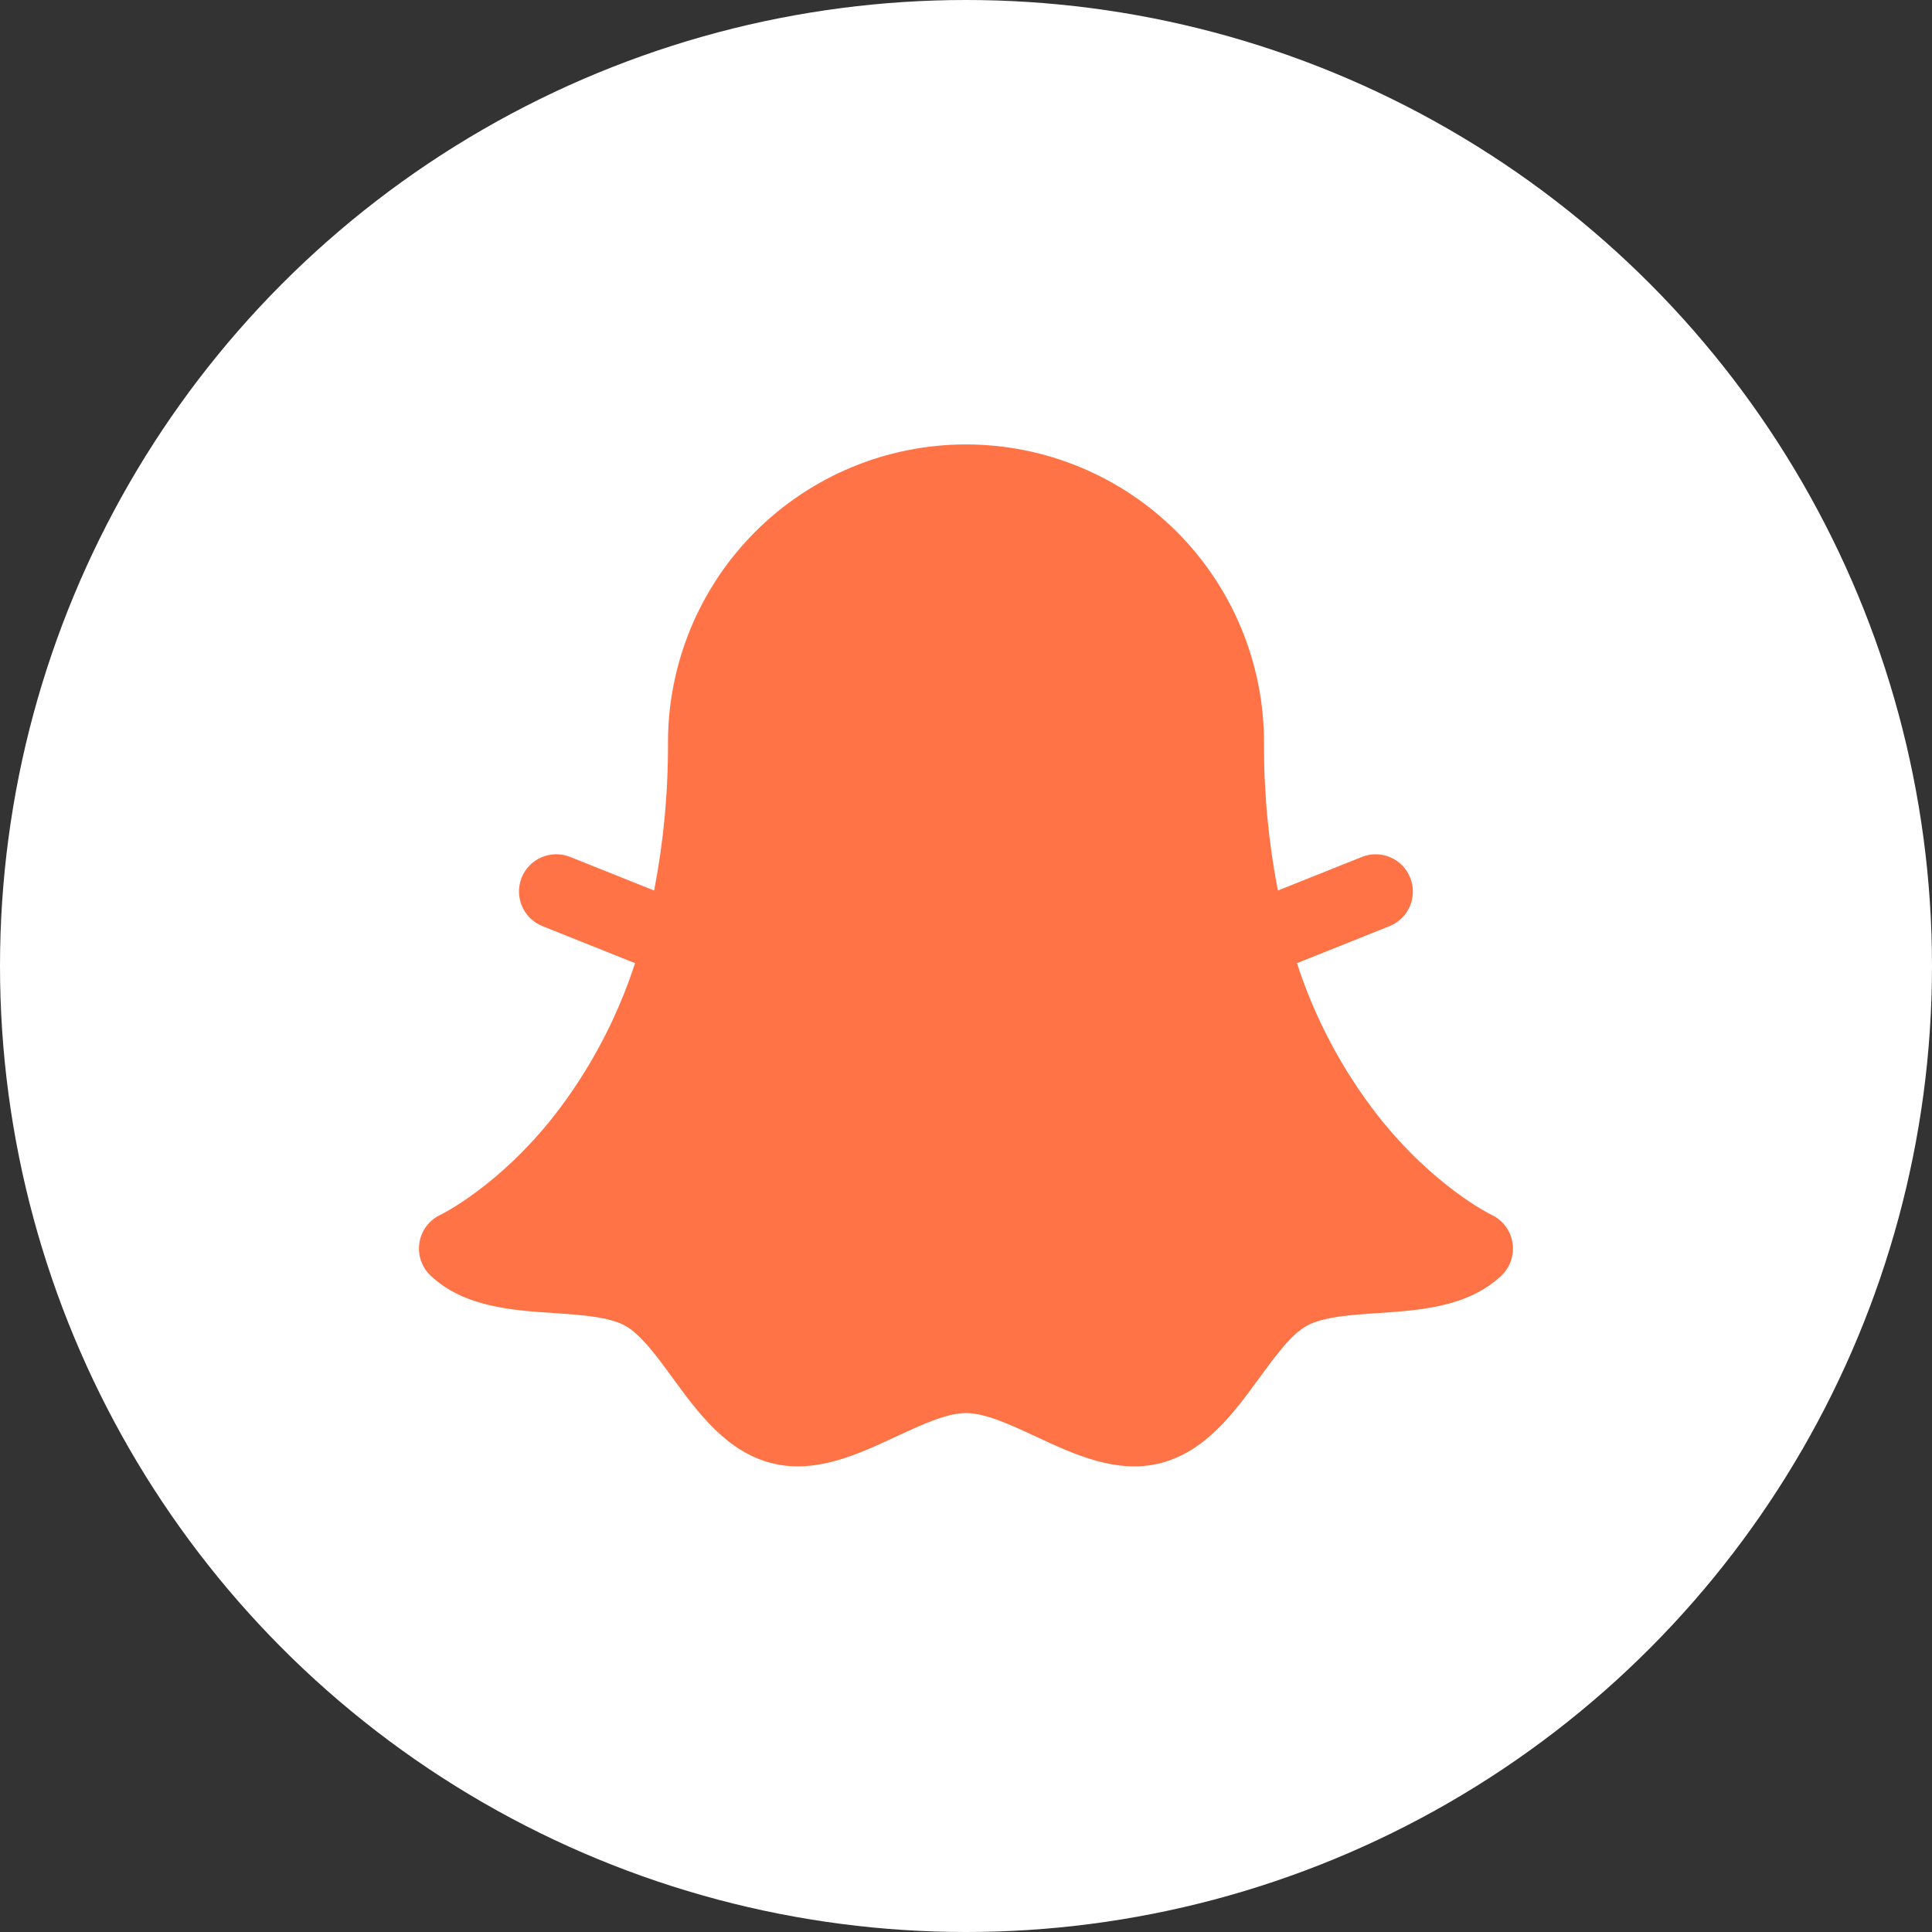 <svg width="47" height="47" viewBox="0 0 47 47" fill="none" xmlns="http://www.w3.org/2000/svg">
<rect x="0" y="0" width="47" height="47" fill="#333333" stroke="none"/>
<circle cx="23.5" cy="23.5" r="23.5" fill="white"/>
<path d="M36.522 31.035C35.709 31.798 34.546 31.875 33.519 31.944C32.865 31.988 32.188 32.033 31.792 32.251C31.41 32.461 31.017 33 30.636 33.522C30.023 34.362 29.329 35.313 28.23 35.594C27.17 35.866 26.125 35.379 25.203 34.949C24.598 34.667 23.972 34.375 23.5 34.375C23.028 34.375 22.403 34.667 21.797 34.949C21.06 35.292 20.244 35.673 19.404 35.673C19.19 35.673 18.977 35.647 18.77 35.594C17.671 35.313 16.977 34.362 16.364 33.522C15.983 33 15.59 32.461 15.208 32.251C14.812 32.033 14.135 31.988 13.481 31.944C12.454 31.875 11.291 31.798 10.478 31.035C10.37 30.934 10.289 30.808 10.241 30.667C10.193 30.527 10.18 30.378 10.203 30.232C10.227 30.085 10.285 29.947 10.374 29.829C10.463 29.711 10.58 29.616 10.714 29.553C10.745 29.538 12.126 28.864 13.484 27.138C14.349 26.026 15.014 24.771 15.449 23.431L13.195 22.529C12.972 22.44 12.793 22.265 12.699 22.044C12.604 21.824 12.601 21.574 12.69 21.351C12.779 21.128 12.954 20.95 13.174 20.855C13.395 20.76 13.645 20.757 13.868 20.846L15.913 21.664C16.143 20.477 16.256 19.271 16.25 18.062C16.25 16.14 17.014 14.296 18.373 12.936C19.733 11.576 21.577 10.812 23.5 10.812C25.423 10.812 27.267 11.576 28.627 12.936C29.986 14.296 30.75 16.14 30.75 18.062C30.744 19.271 30.857 20.477 31.087 21.664L33.132 20.846C33.355 20.758 33.604 20.762 33.824 20.856C34.044 20.951 34.218 21.129 34.307 21.352C34.396 21.575 34.394 21.824 34.299 22.044C34.205 22.265 34.028 22.439 33.805 22.529L31.551 23.431C31.986 24.771 32.651 26.026 33.517 27.138C34.883 28.875 36.272 29.547 36.286 29.554C36.42 29.617 36.536 29.712 36.625 29.83C36.713 29.948 36.772 30.086 36.795 30.232C36.818 30.378 36.805 30.527 36.758 30.667C36.71 30.807 36.629 30.933 36.522 31.035H36.522Z" fill="#FF7346"/>
</svg>
